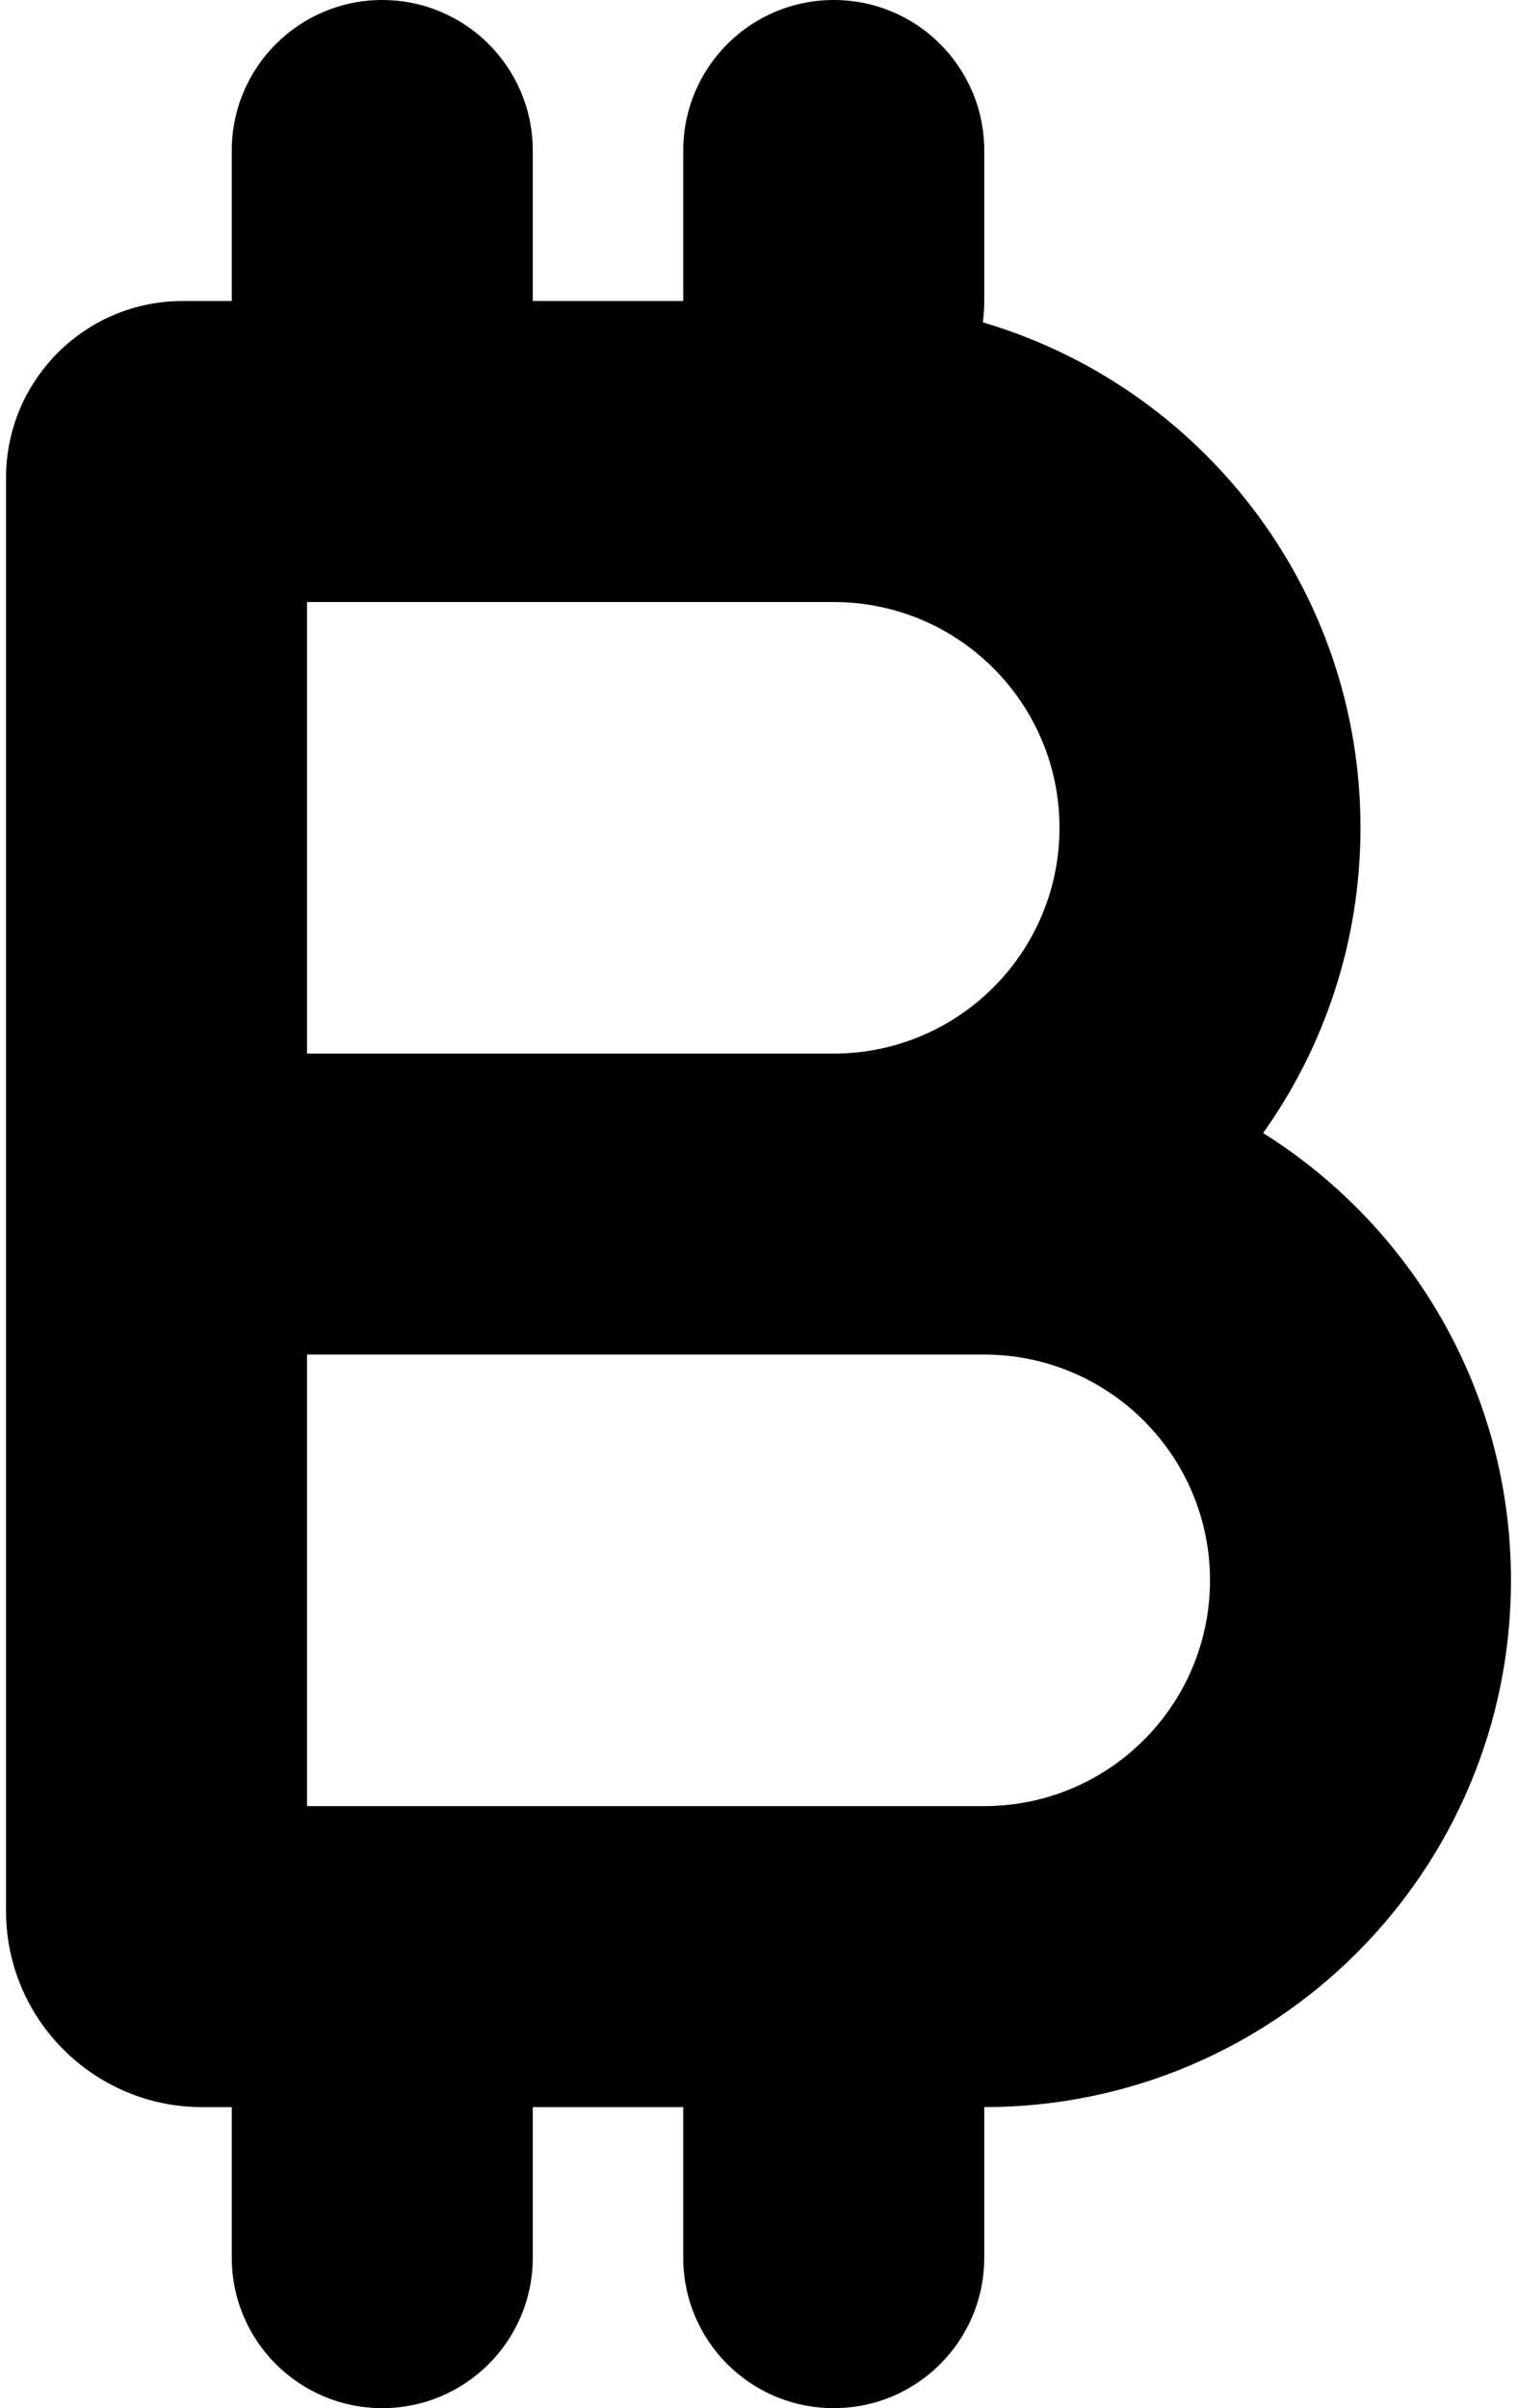 <svg xmlns="http://www.w3.org/2000/svg" xmlns:xlink="http://www.w3.org/1999/xlink" aria-hidden="true" role="img" class="iconify iconify--fa6-solid" width="0.63em" height="1em" preserveAspectRatio="xMidYMid meet" viewBox="0 0 320 512" data-icon="fa6-solid:bitcoin-sign"><path fill="currentColor" d="M48 32C48 14.33 62.33 0 80 0s32 14.33 32 32v32h32V32c0-17.67 14.3-32 32-32s32 14.33 32 32v32c0 1.54-.1 3.06-.3 4.54C254.1 82.21 288 125.1 288 176c0 24.2-7.7 46.6-20.7 64.9c31.6 19.8 52.7 55 52.7 95.1c0 61.9-50.1 112-112 112v32c0 17.7-14.3 32-32 32s-32-14.3-32-32v-32h-32v32c0 17.7-14.33 32-32 32s-32-14.3-32-32v-32h-6.26C18.69 448 0 429.3 0 406.3V101.6C0 80.82 16.82 64 37.57 64H48V32zm128 192c26.5 0 48-21.5 48-48s-21.5-48-48-48H64v96h112zM64 288v96h144c26.5 0 48-21.5 48-48s-21.5-48-48-48H64z"></path></svg>